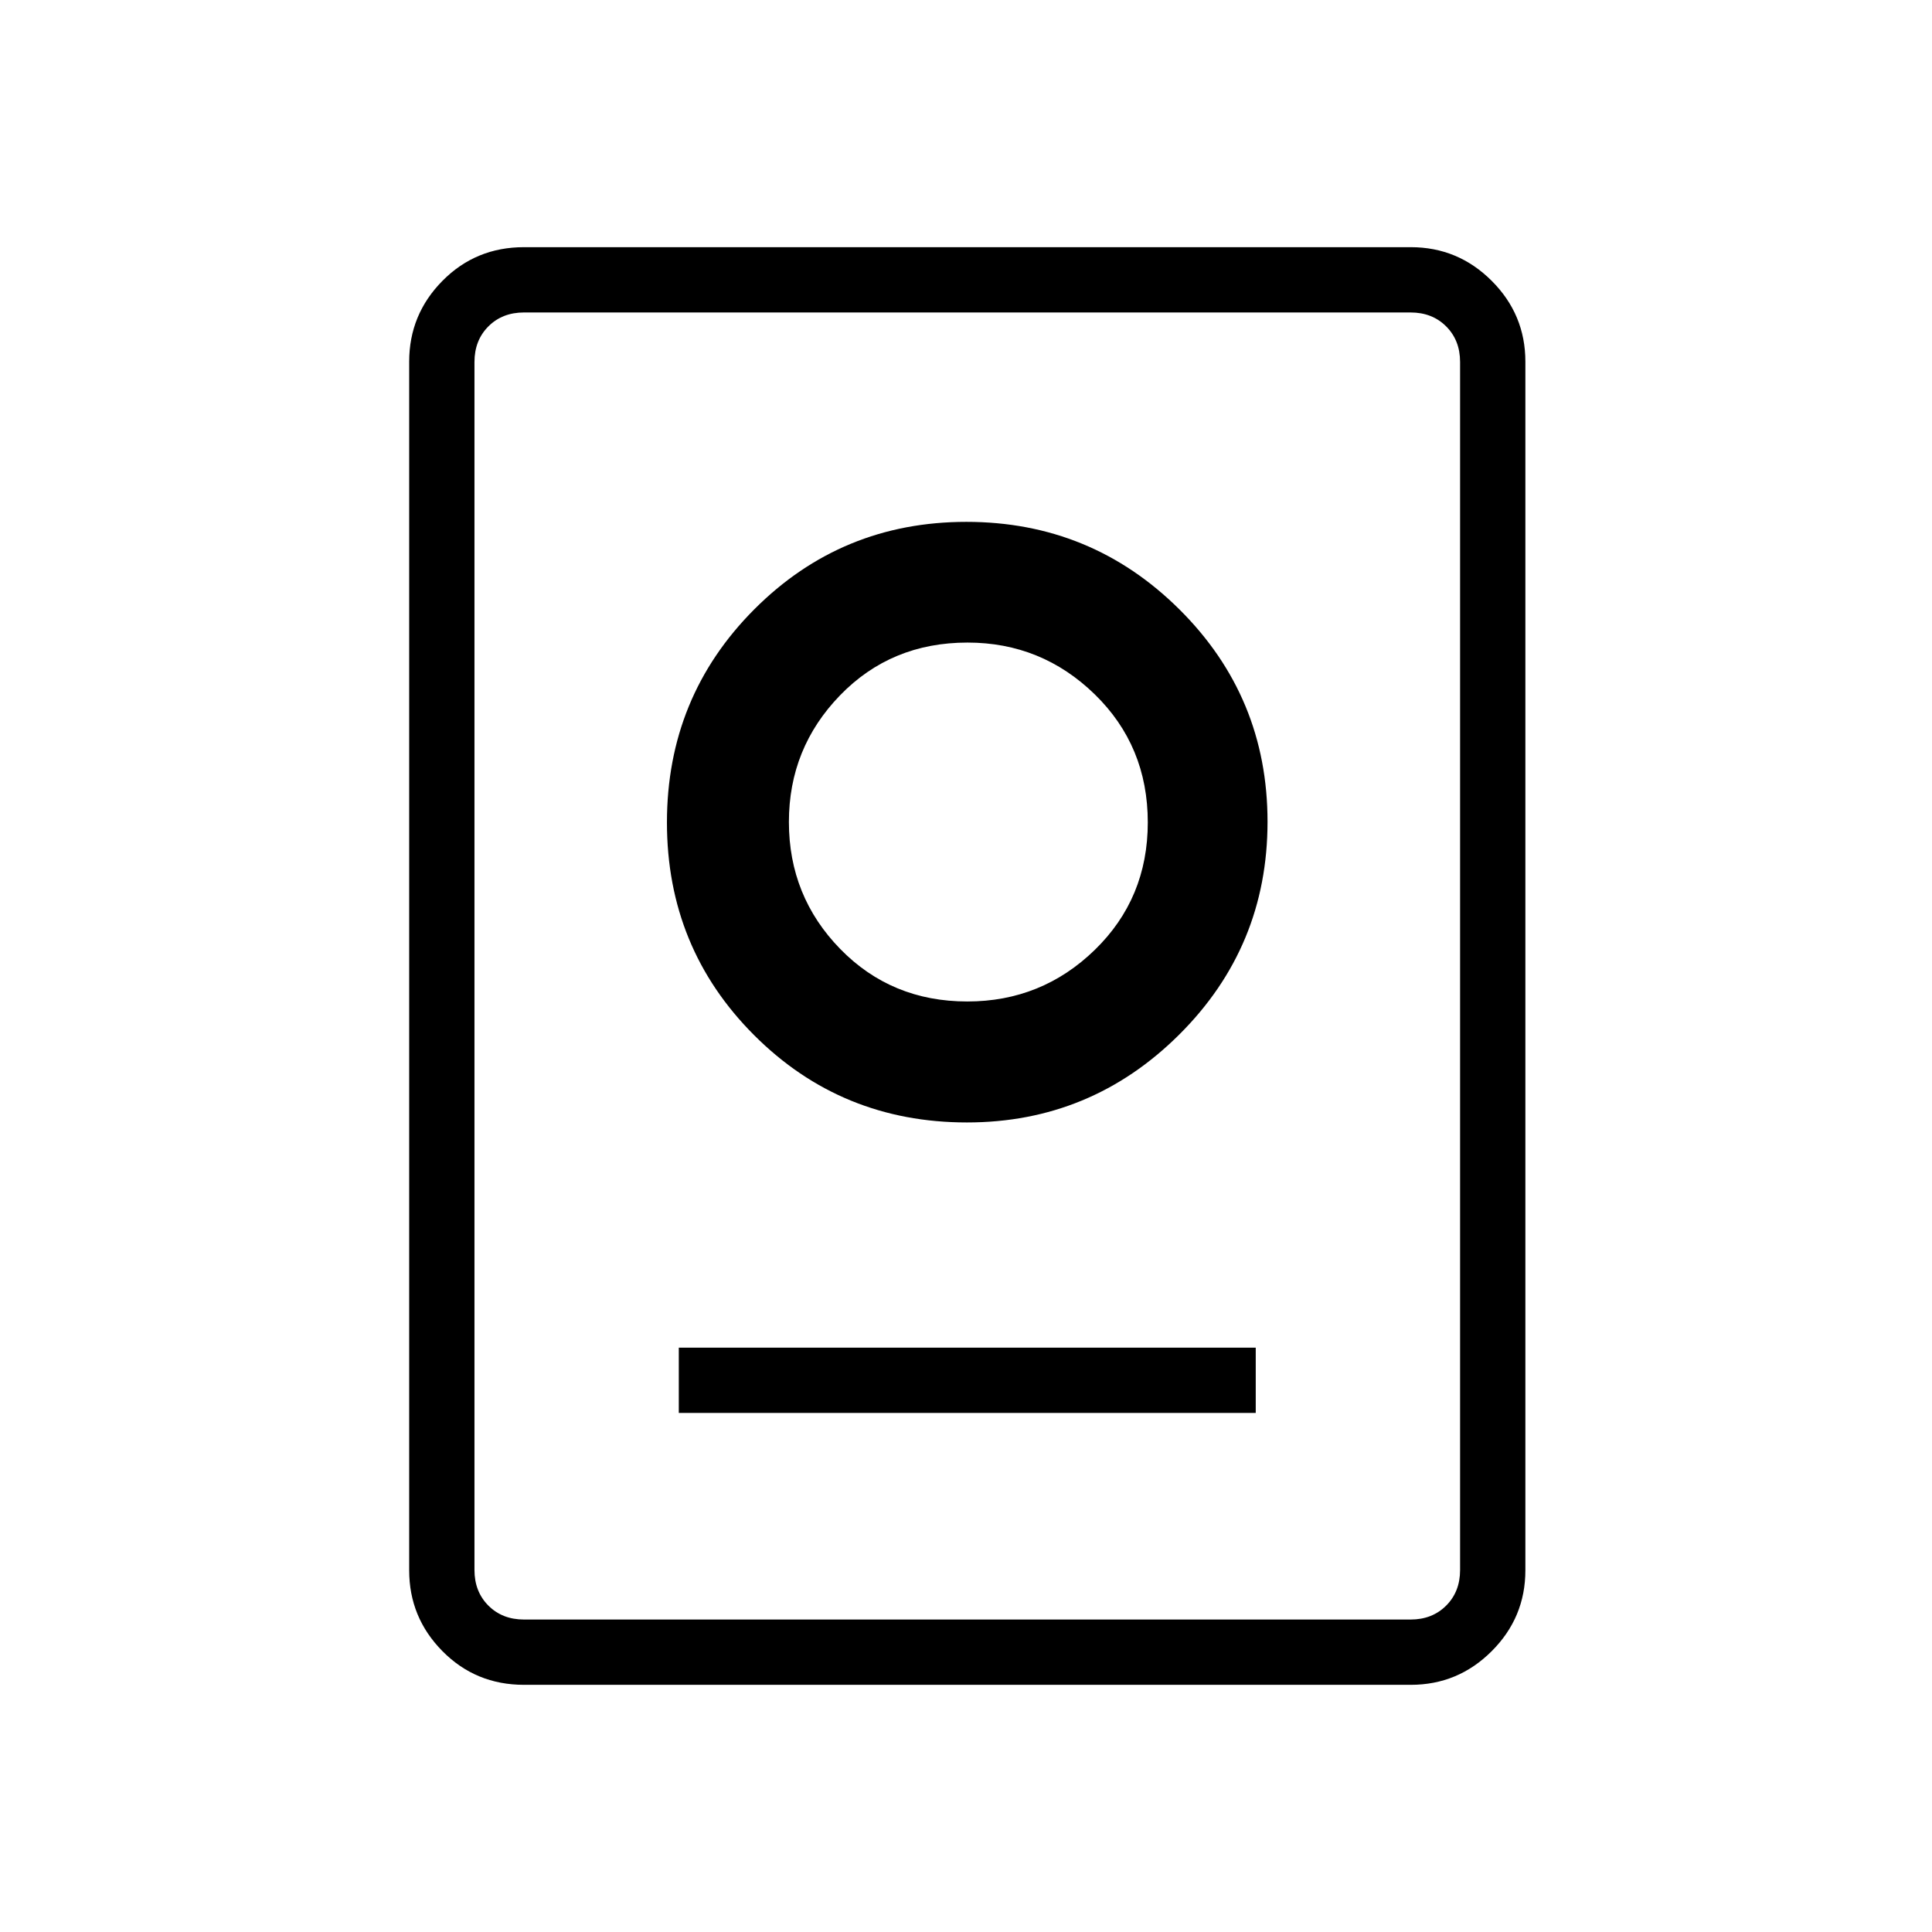 <svg xmlns="http://www.w3.org/2000/svg" height="40" viewBox="0 -960 960 960" width="40"><path d="M260.37-122.82q-23.99 0-40.52-16.73-16.53-16.73-16.53-40.15v-600.6q0-23.42 16.53-40.15 16.53-16.73 40.52-16.73h440.64q23.47 0 40.21 16.73 16.73 16.73 16.73 40.15v600.6q0 23.42-16.73 40.15-16.74 16.73-40.21 16.73H260.37Zm0-32.44H700.9q10.77 0 17.69-6.92 6.92-6.92 6.92-17.69v-600.26q0-10.77-6.92-17.69-6.92-6.92-17.69-6.92H260.37q-10.77 0-17.69 6.92-6.92 6.92-6.92 17.69v600.26q0 10.77 6.92 17.69 6.92 6.92 17.69 6.92Zm76.92-102.66h286.68v-32.44H337.29v32.44Zm143.18-144.34q61.62 0 105.49-43.67t43.87-105.75q0-62-43.79-105.51-43.8-43.5-105.85-43.5-62.06 0-105.43 43.5-43.36 43.51-43.36 105.87 0 62.36 43.34 105.71 43.34 43.35 105.73 43.35Zm.2-60.11q-37.73 0-63.2-26.13Q392-514.64 392-551.56q0-36.7 25.4-62.92 25.4-26.23 63.35-26.23 36.79 0 63.19 25.69 26.39 25.69 26.39 63.67 0 37.74-26.35 63.36-26.35 25.62-63.31 25.62Zm.6-89.07Z"/></svg>